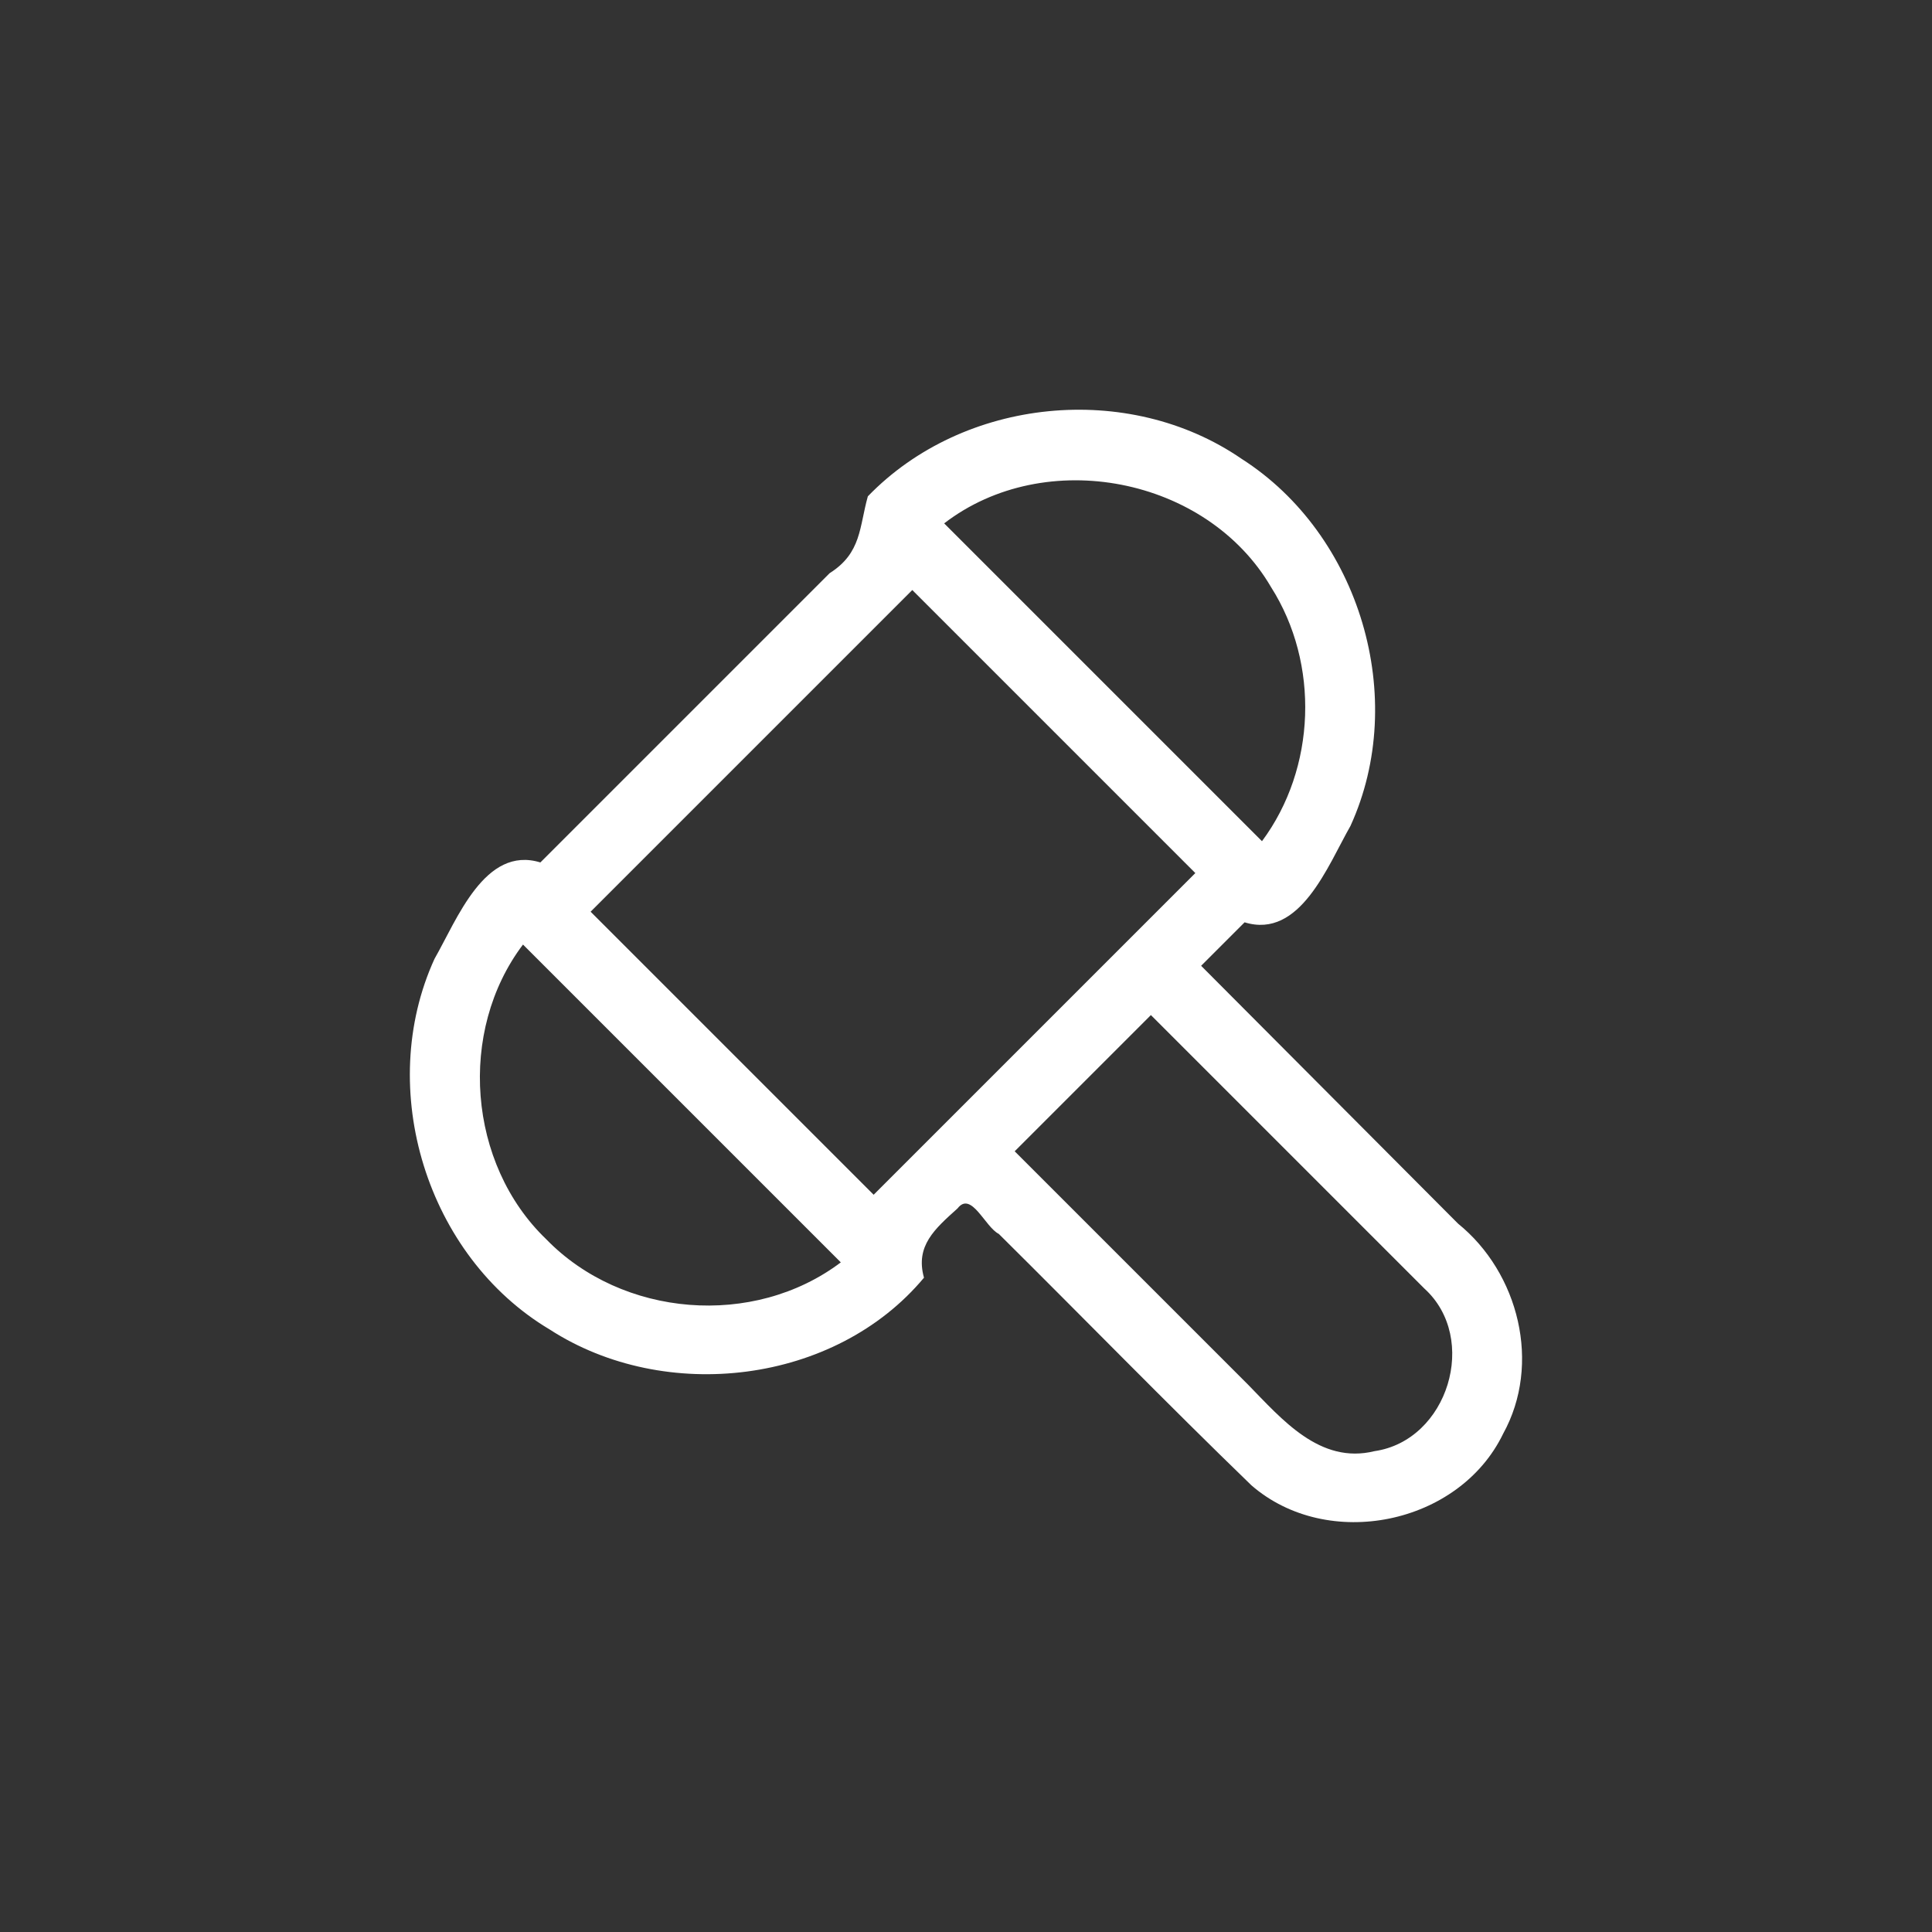 <?xml version="1.0" encoding="UTF-8" standalone="no"?>
<svg id="svg2" xmlns:rdf="http://www.w3.org/1999/02/22-rdf-syntax-ns#" xmlns="http://www.w3.org/2000/svg" height="200" width="200" version="1.1" xmlns:cc="http://creativecommons.org/ns#" xmlns:dc="http://purl.org/dc/elements/1.1/" viewBox="0 0 200 200">
 <rect x="0" y="0" width="200" height="200" fill="#333333" stroke="none"/>
 <g id="layer1" transform="translate(623.07 -178.15)">
  <path id="XMLID_720_" fill="#fff" d="m-533.23 229.53c-0.894 3.169-0.638 5.857-3.955 7.955l-29.945 29.945c-5.753-1.773-8.623 5.897-10.96 9.98-6.15 13.456-0.802 30.79 11.926 38.37 11.949 7.731 29.548 5.666 38.745-5.363-0.922-3.296 1.127-5.058 3.474-7.173 1.423-1.847 2.846 1.927 4.27 2.64 8.734 8.655 17.313 17.475 26.148 26.023 7.893 6.864 21.505 4.097 26.059-5.334 3.992-7.22 1.628-16.661-4.672-21.759-8.864-8.895-17.727-17.79-26.59-26.685l4.5-4.5c5.753 1.773 8.623-5.897 10.96-9.98 6.038-13.23 0.987-30.161-11.254-37.99-11.736-8.078-28.797-6.372-38.706 3.87zm-33.3 76.9c-8.117-7.792-9.182-21.532-2.4-30.5l32.9 32.9c-9.022 6.812-22.635 5.705-30.5-2.4zm90.9 5.1c5.702 5.161 2.455 15.739-5.147 16.842-5.66 1.395-9.591-3.304-13.099-6.888l-24.154-24.154 14.1-14.1 28.3 28.3zm-52.5-14.2l-4.5 4.5-29.3-29.3 33.3-33.3 29.3 29.3-28.8 28.8zm35.7-32.1l-32.9-32.9c10.461-8.051 27.181-4.812 33.841 6.602 5.039 7.927 4.665 18.753-0.941 26.298z"/>
 </g>
</svg>
